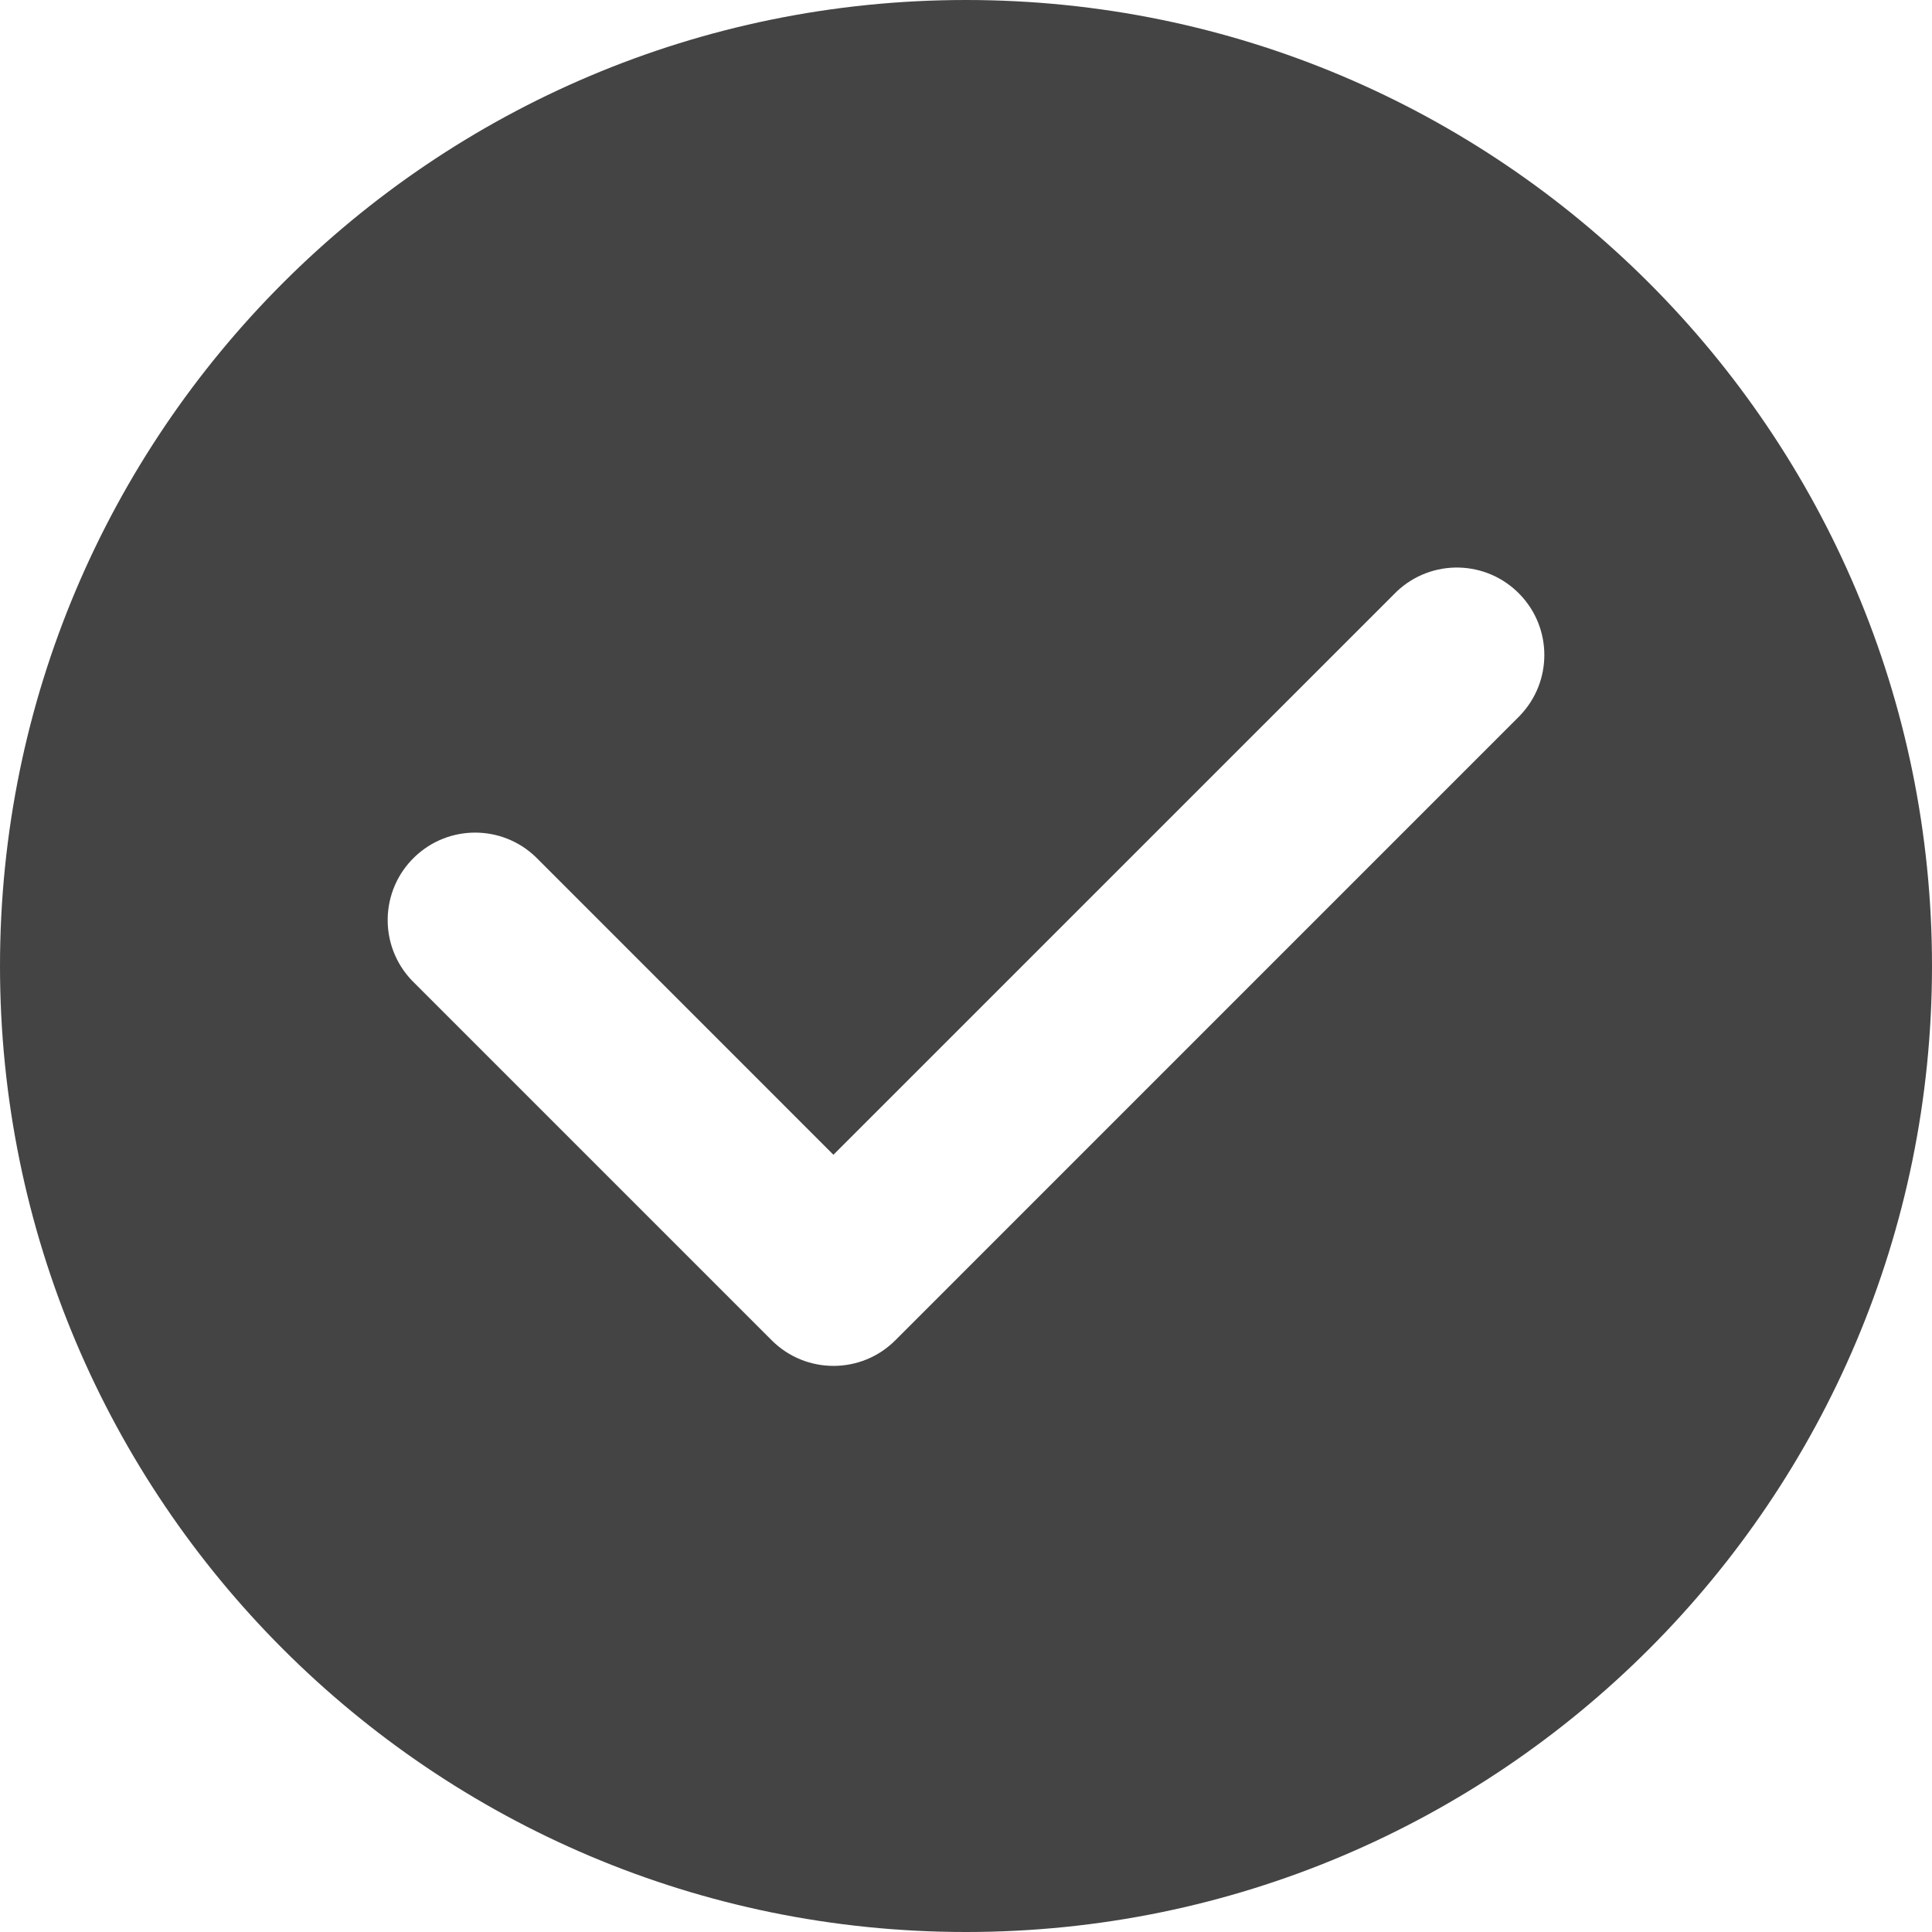 <?xml version="1.0" encoding="UTF-8"?>
<svg width="40px" height="40px" viewBox="0 0 40 40" version="1.1" xmlns="http://www.w3.org/2000/svg" xmlns:xlink="http://www.w3.org/1999/xlink">
    <!-- Generator: Sketch 60 (88103) - https://sketch.com -->
    <title>成功</title>
    <desc>Created with Sketch.</desc>
    <g id="成功" stroke="none" stroke-width="1" fill="none" fill-rule="evenodd">
        <path d="M31.472,14.813 L18.539,27.747 L18.539,27.747 C17.834,28.455 16.688,28.457 15.98,27.752 C15.978,27.75 15.976,27.748 15.975,27.747 L8.528,20.3 L8.528,20.3 C7.837,19.577 7.863,18.431 8.587,17.74 C9.286,17.071 10.388,17.071 11.088,17.74 L17.255,23.908 L28.912,12.252 L28.912,12.252 C29.635,11.561 30.781,11.587 31.472,12.311 C32.141,13.01 32.141,14.112 31.472,14.812 M0,20 C0,31.045 8.955,40 20,40 C31.045,40 40,31.045 40,20 C40,8.955 31.045,0 20,0 C8.955,0 0,8.955 0,20 Z" id="形状" fill="#444444"></path>
    </g>
</svg>